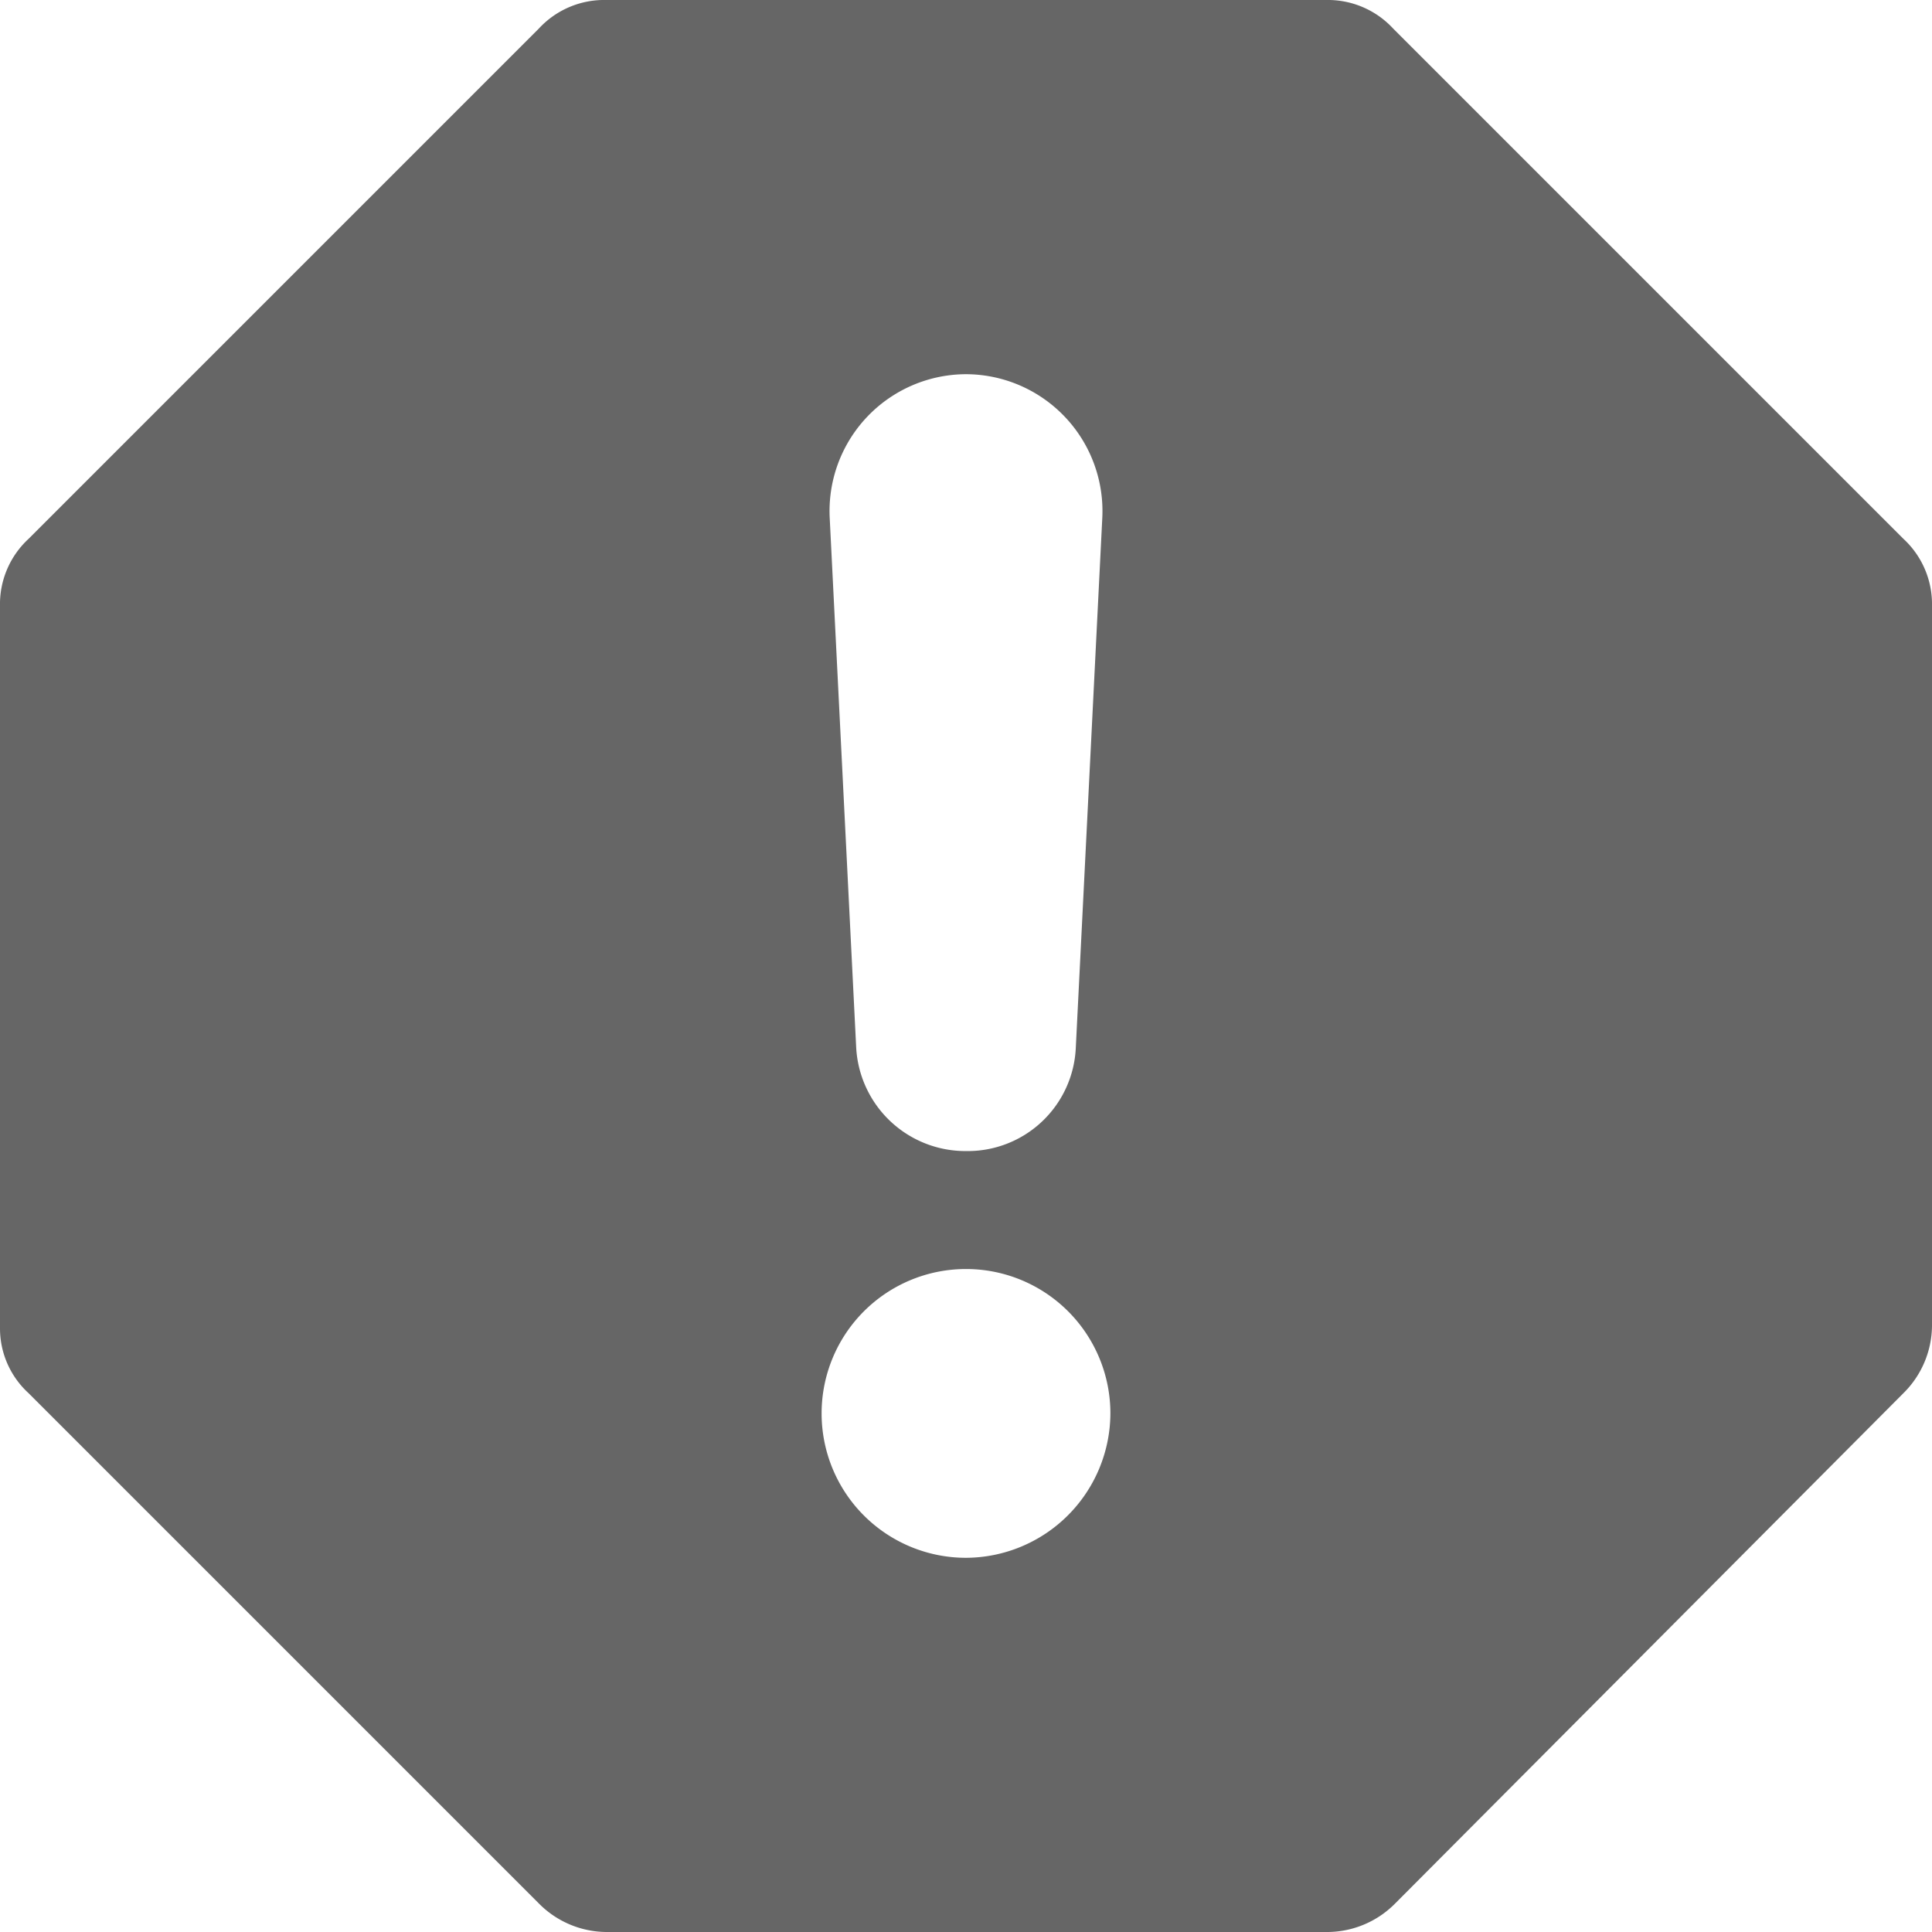 <svg xmlns="http://www.w3.org/2000/svg" viewBox="0 0 95 95"><defs><style>.cls-1{fill:#666;}</style></defs><g id="Layer_1" data-name="Layer 1"><path class="cls-1" d="M96.1,29,71,3.9a4.37,4.37,0,0,0-3.3-1.4H32.3A4.37,4.37,0,0,0,29,3.9L3.9,29a4.37,4.37,0,0,0-1.4,3.3V67.8A4.31,4.31,0,0,0,3.9,71L29,96.1a4.71,4.71,0,0,0,3.3,1.4H67.8a4.71,4.71,0,0,0,3.3-1.4L96.1,71a4.71,4.71,0,0,0,1.4-3.3V32.3A4.37,4.37,0,0,0,96.1,29ZM50,20.9A6.73,6.73,0,0,1,56.7,28L55.4,54A5.32,5.32,0,0,1,50,59.1,5.38,5.38,0,0,1,44.6,54L43.3,28A6.73,6.73,0,0,1,50,20.9Zm0,58.2A7.1,7.1,0,1,1,57.1,72,7.13,7.13,0,0,1,50,79.1Z" transform="translate(-2.5 -2.5)"/></g></svg>